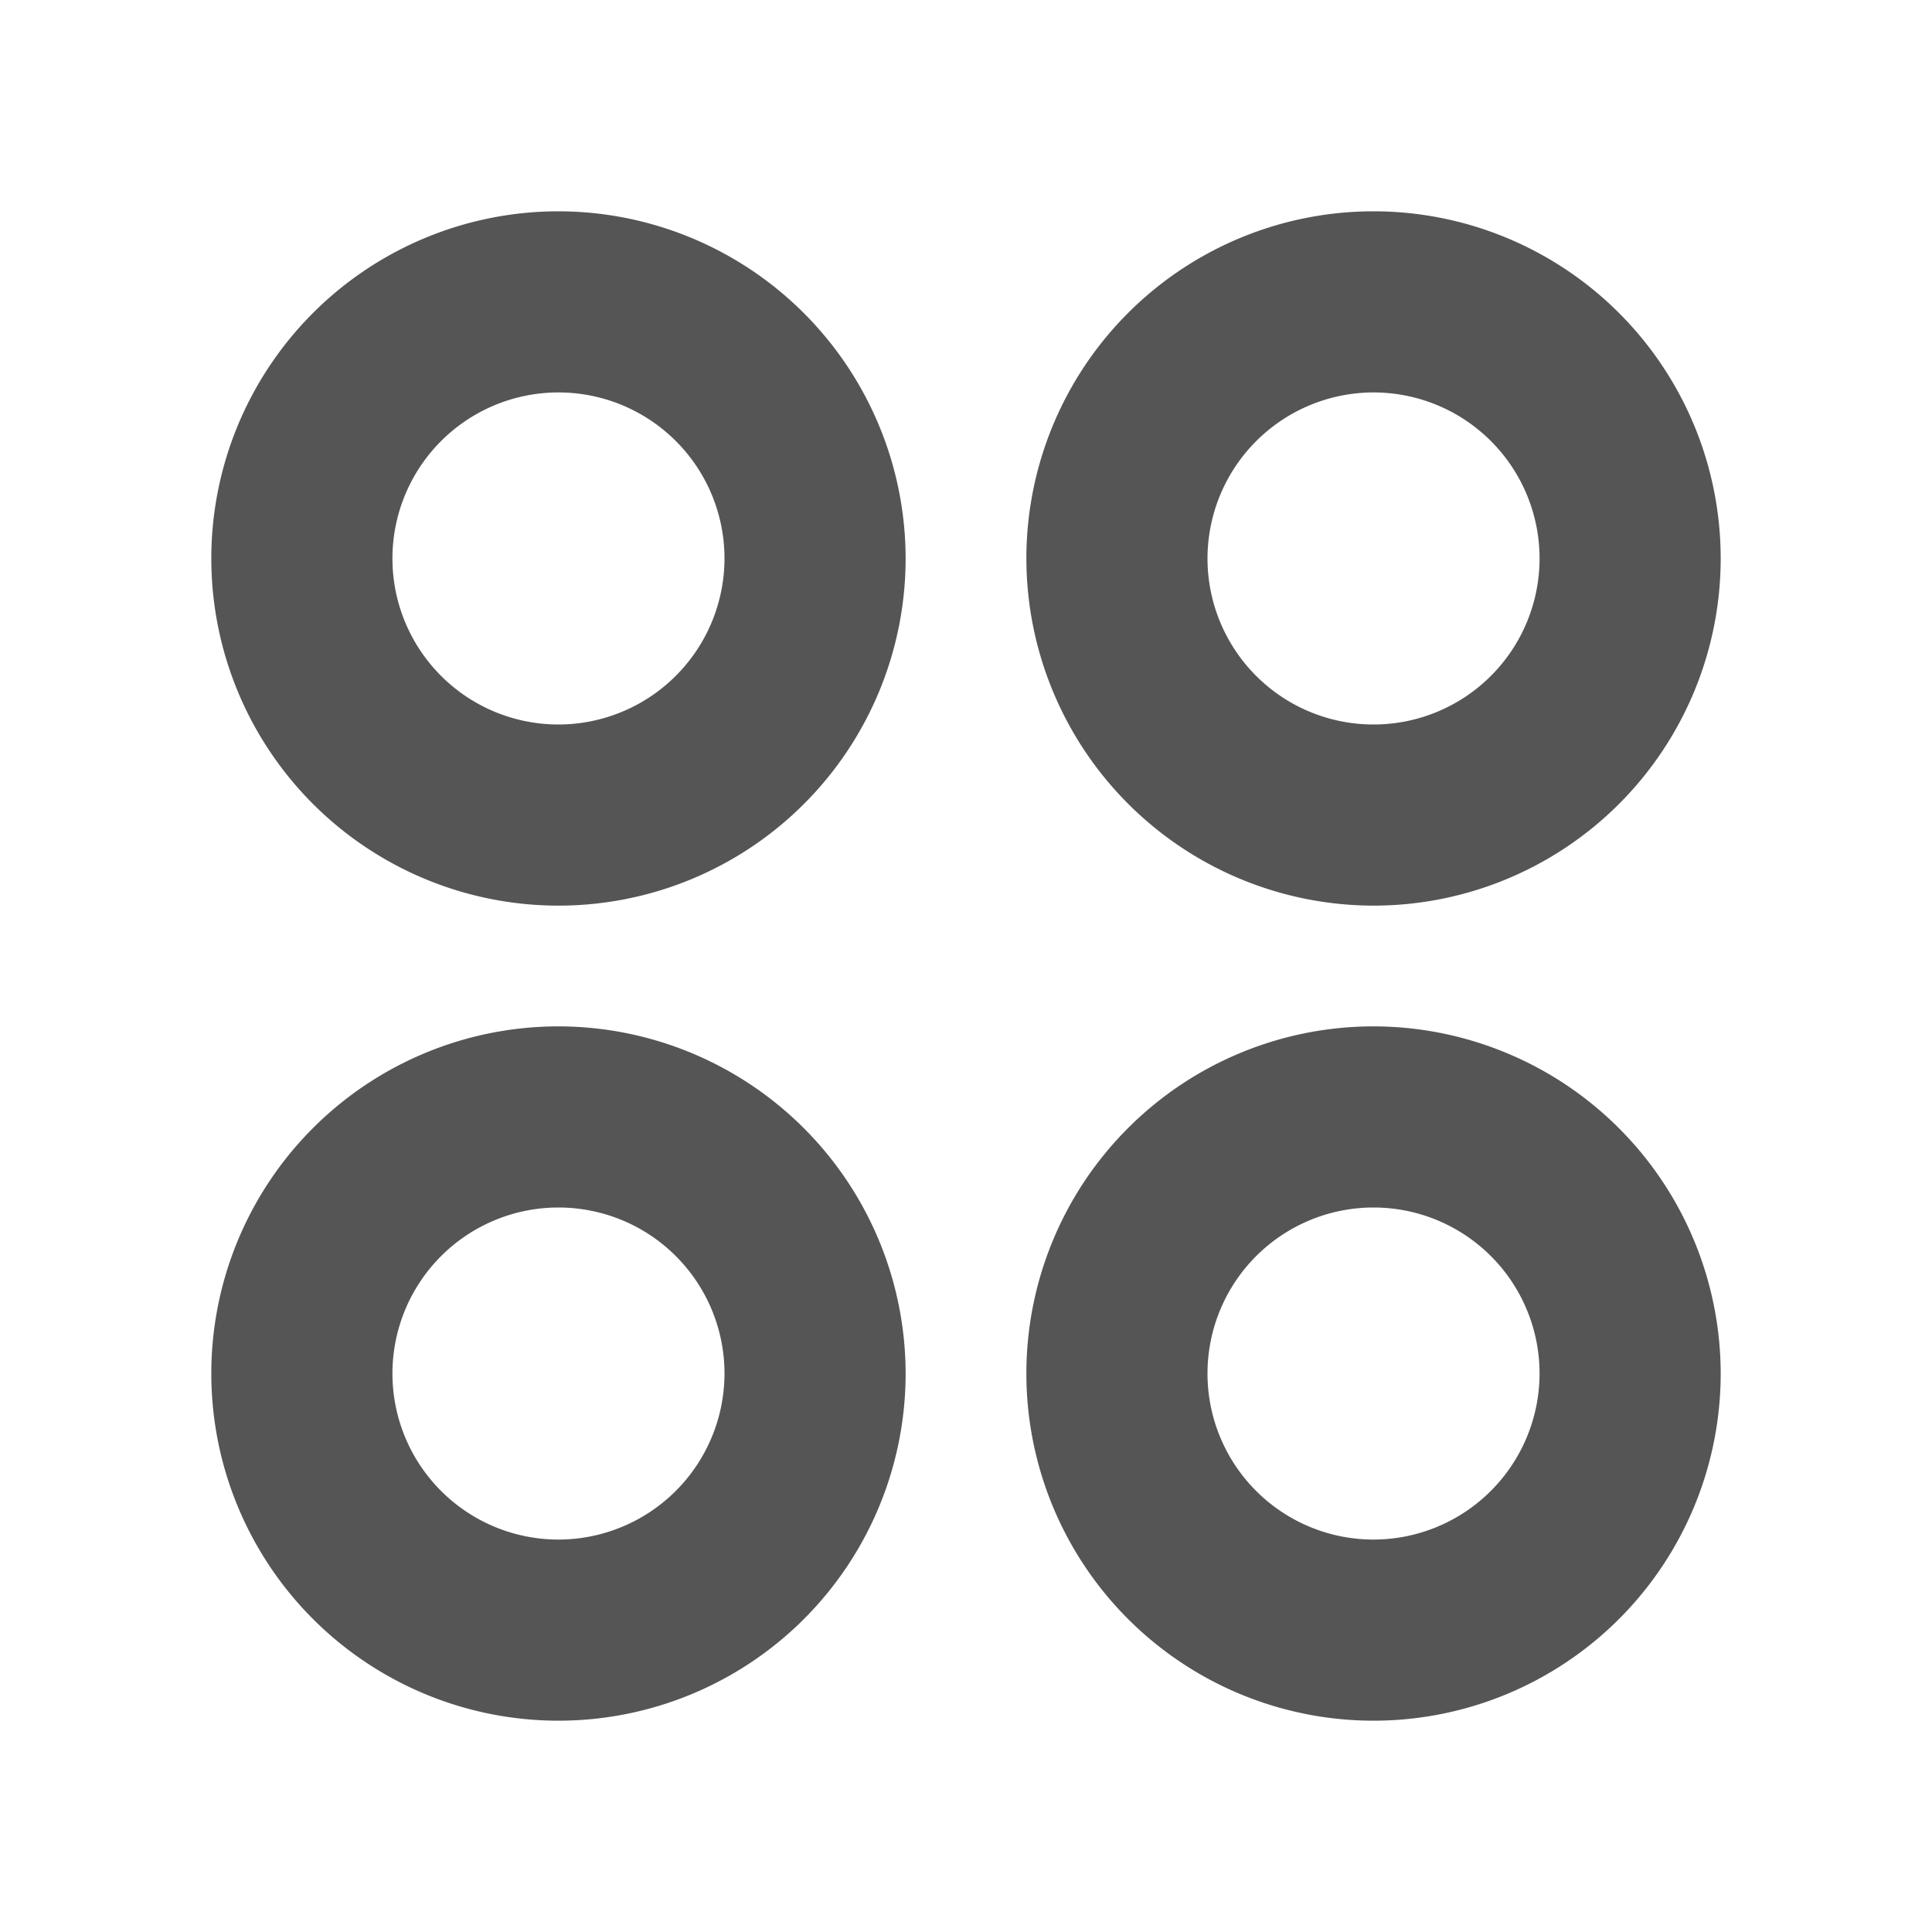 <?xml version="1.0" encoding="utf-8"?><!-- Uploaded to: SVG Repo, www.svgrepo.com, Generator: SVG Repo Mixer Tools -->
<svg fill="#555" width="800px" height="800px" viewBox="0 0 256 256" id="Flat" xmlns="http://www.w3.org/2000/svg">
  <path d="M74,28a46,46,0,1,0,46,46A46.052,46.052,0,0,0,74,28Zm0,68A22,22,0,1,1,96,74,22.025,22.025,0,0,1,74,96Zm108,24a46,46,0,1,0-46-46A46.052,46.052,0,0,0,182,120Zm0-68a22,22,0,1,1-22,22A22.025,22.025,0,0,1,182,52ZM74,136a46,46,0,1,0,46,46A46.052,46.052,0,0,0,74,136Zm0,68a22,22,0,1,1,22-22A22.025,22.025,0,0,1,74,204Zm108-68a46,46,0,1,0,46,46A46.052,46.052,0,0,0,182,136Zm0,68a22,22,0,1,1,22-22A22.025,22.025,0,0,1,182,204Z"/>
</svg>
